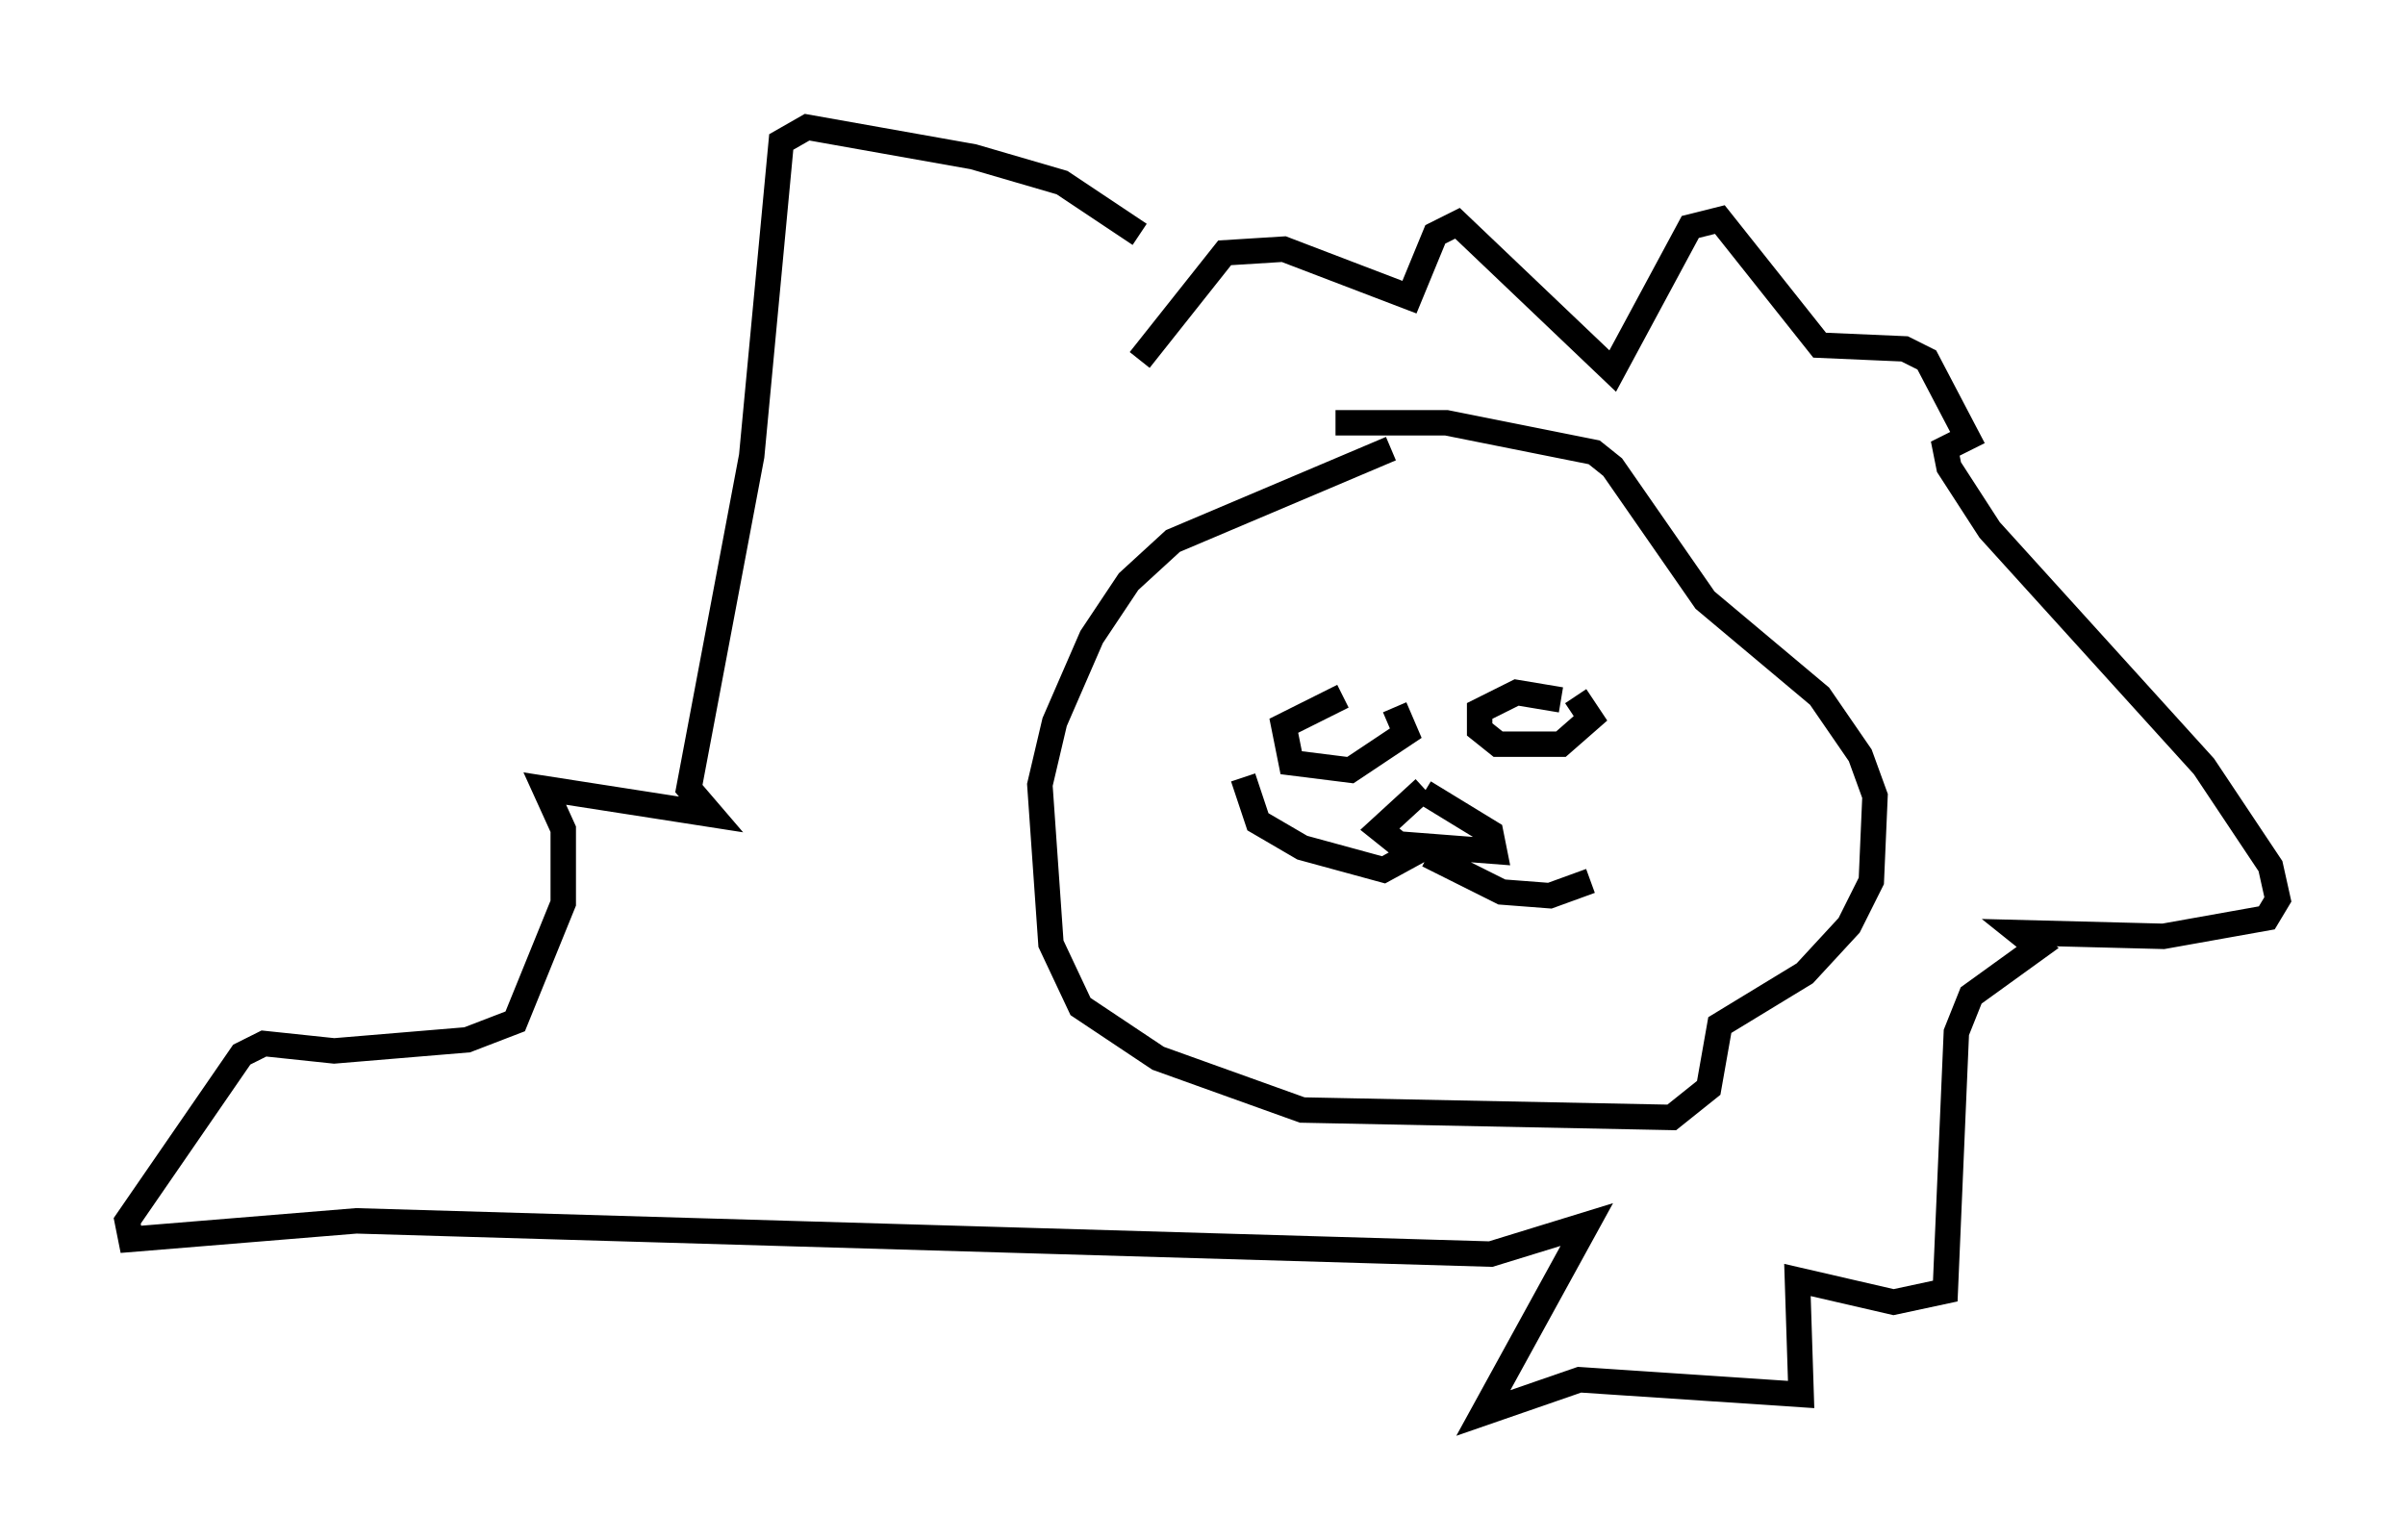 <?xml version="1.0" encoding="utf-8" ?>
<svg baseProfile="full" height="60.547" version="1.1" width="94.536" xmlns="http://www.w3.org/2000/svg" xmlns:ev="http://www.w3.org/2001/xml-events" xmlns:xlink="http://www.w3.org/1999/xlink"><defs /><rect fill="white" height="60.547" width="94.536" x="0" y="0" /><path d="M55.112, 27.078 m-2.324, 0.291 l-2.324, 1.162 0.291, 1.453 l2.324, 0.291 2.179, -1.453 l-0.436, -1.017 m6.536, -0.291 l-1.743, -0.291 -1.453, 0.726 l0.0, 0.726 0.726, 0.581 l2.469, 0.0 1.162, -1.017 l-0.581, -0.872 m-5.955, 3.631 l-1.743, 1.598 0.726, 0.581 l3.777, 0.291 -0.145, -0.726 l-2.615, -1.598 m0.0, 2.179 l-1.598, 0.872 -3.196, -0.872 l-1.743, -1.017 -0.581, -1.743 m7.263, 3.05 l2.905, 1.453 1.888, 0.145 l1.598, -0.581 m-7.844, -16.994 l-8.57, 3.631 -1.743, 1.598 l-1.453, 2.179 -1.453, 3.341 l-0.581, 2.469 0.436, 6.246 l1.162, 2.469 3.05, 2.034 l5.665, 2.034 14.525, 0.291 l1.453, -1.162 0.436, -2.469 l3.341, -2.034 1.743, -1.888 l0.872, -1.743 0.145, -3.341 l-0.581, -1.598 -1.598, -2.324 l-4.503, -3.777 -3.631, -5.229 l-0.726, -0.581 -5.81, -1.162 l-4.358, 0.0 m-7.698, -2.469 l3.341, -4.212 2.324, -0.145 l4.939, 1.888 1.017, -2.469 l0.872, -0.436 6.101, 5.81 l3.05, -5.665 1.162, -0.291 l3.922, 4.939 3.341, 0.145 l0.872, 0.436 1.598, 3.05 l-0.872, 0.436 0.145, 0.726 l1.598, 2.469 8.425, 9.296 l2.615, 3.922 0.291, 1.307 l-0.436, 0.726 -4.067, 0.726 l-5.665, -0.145 0.726, 0.581 l-2.615, 1.888 -0.581, 1.453 l-0.436, 10.168 -2.034, 0.436 l-3.777, -0.872 0.145, 4.503 l-8.715, -0.581 -3.777, 1.307 l4.067, -7.408 -3.777, 1.162 l-44.592, -1.307 -8.86, 0.726 l-0.145, -0.726 4.503, -6.536 l0.872, -0.436 2.76, 0.291 l5.229, -0.436 1.888, -0.726 l1.888, -4.648 0.0, -2.905 l-0.726, -1.598 6.536, 1.017 l-0.872, -1.017 2.469, -13.073 l1.162, -12.346 1.017, -0.581 l6.536, 1.162 3.486, 1.017 l3.05, 2.034 " fill="none" stroke="black" stroke-width="1" /></svg>